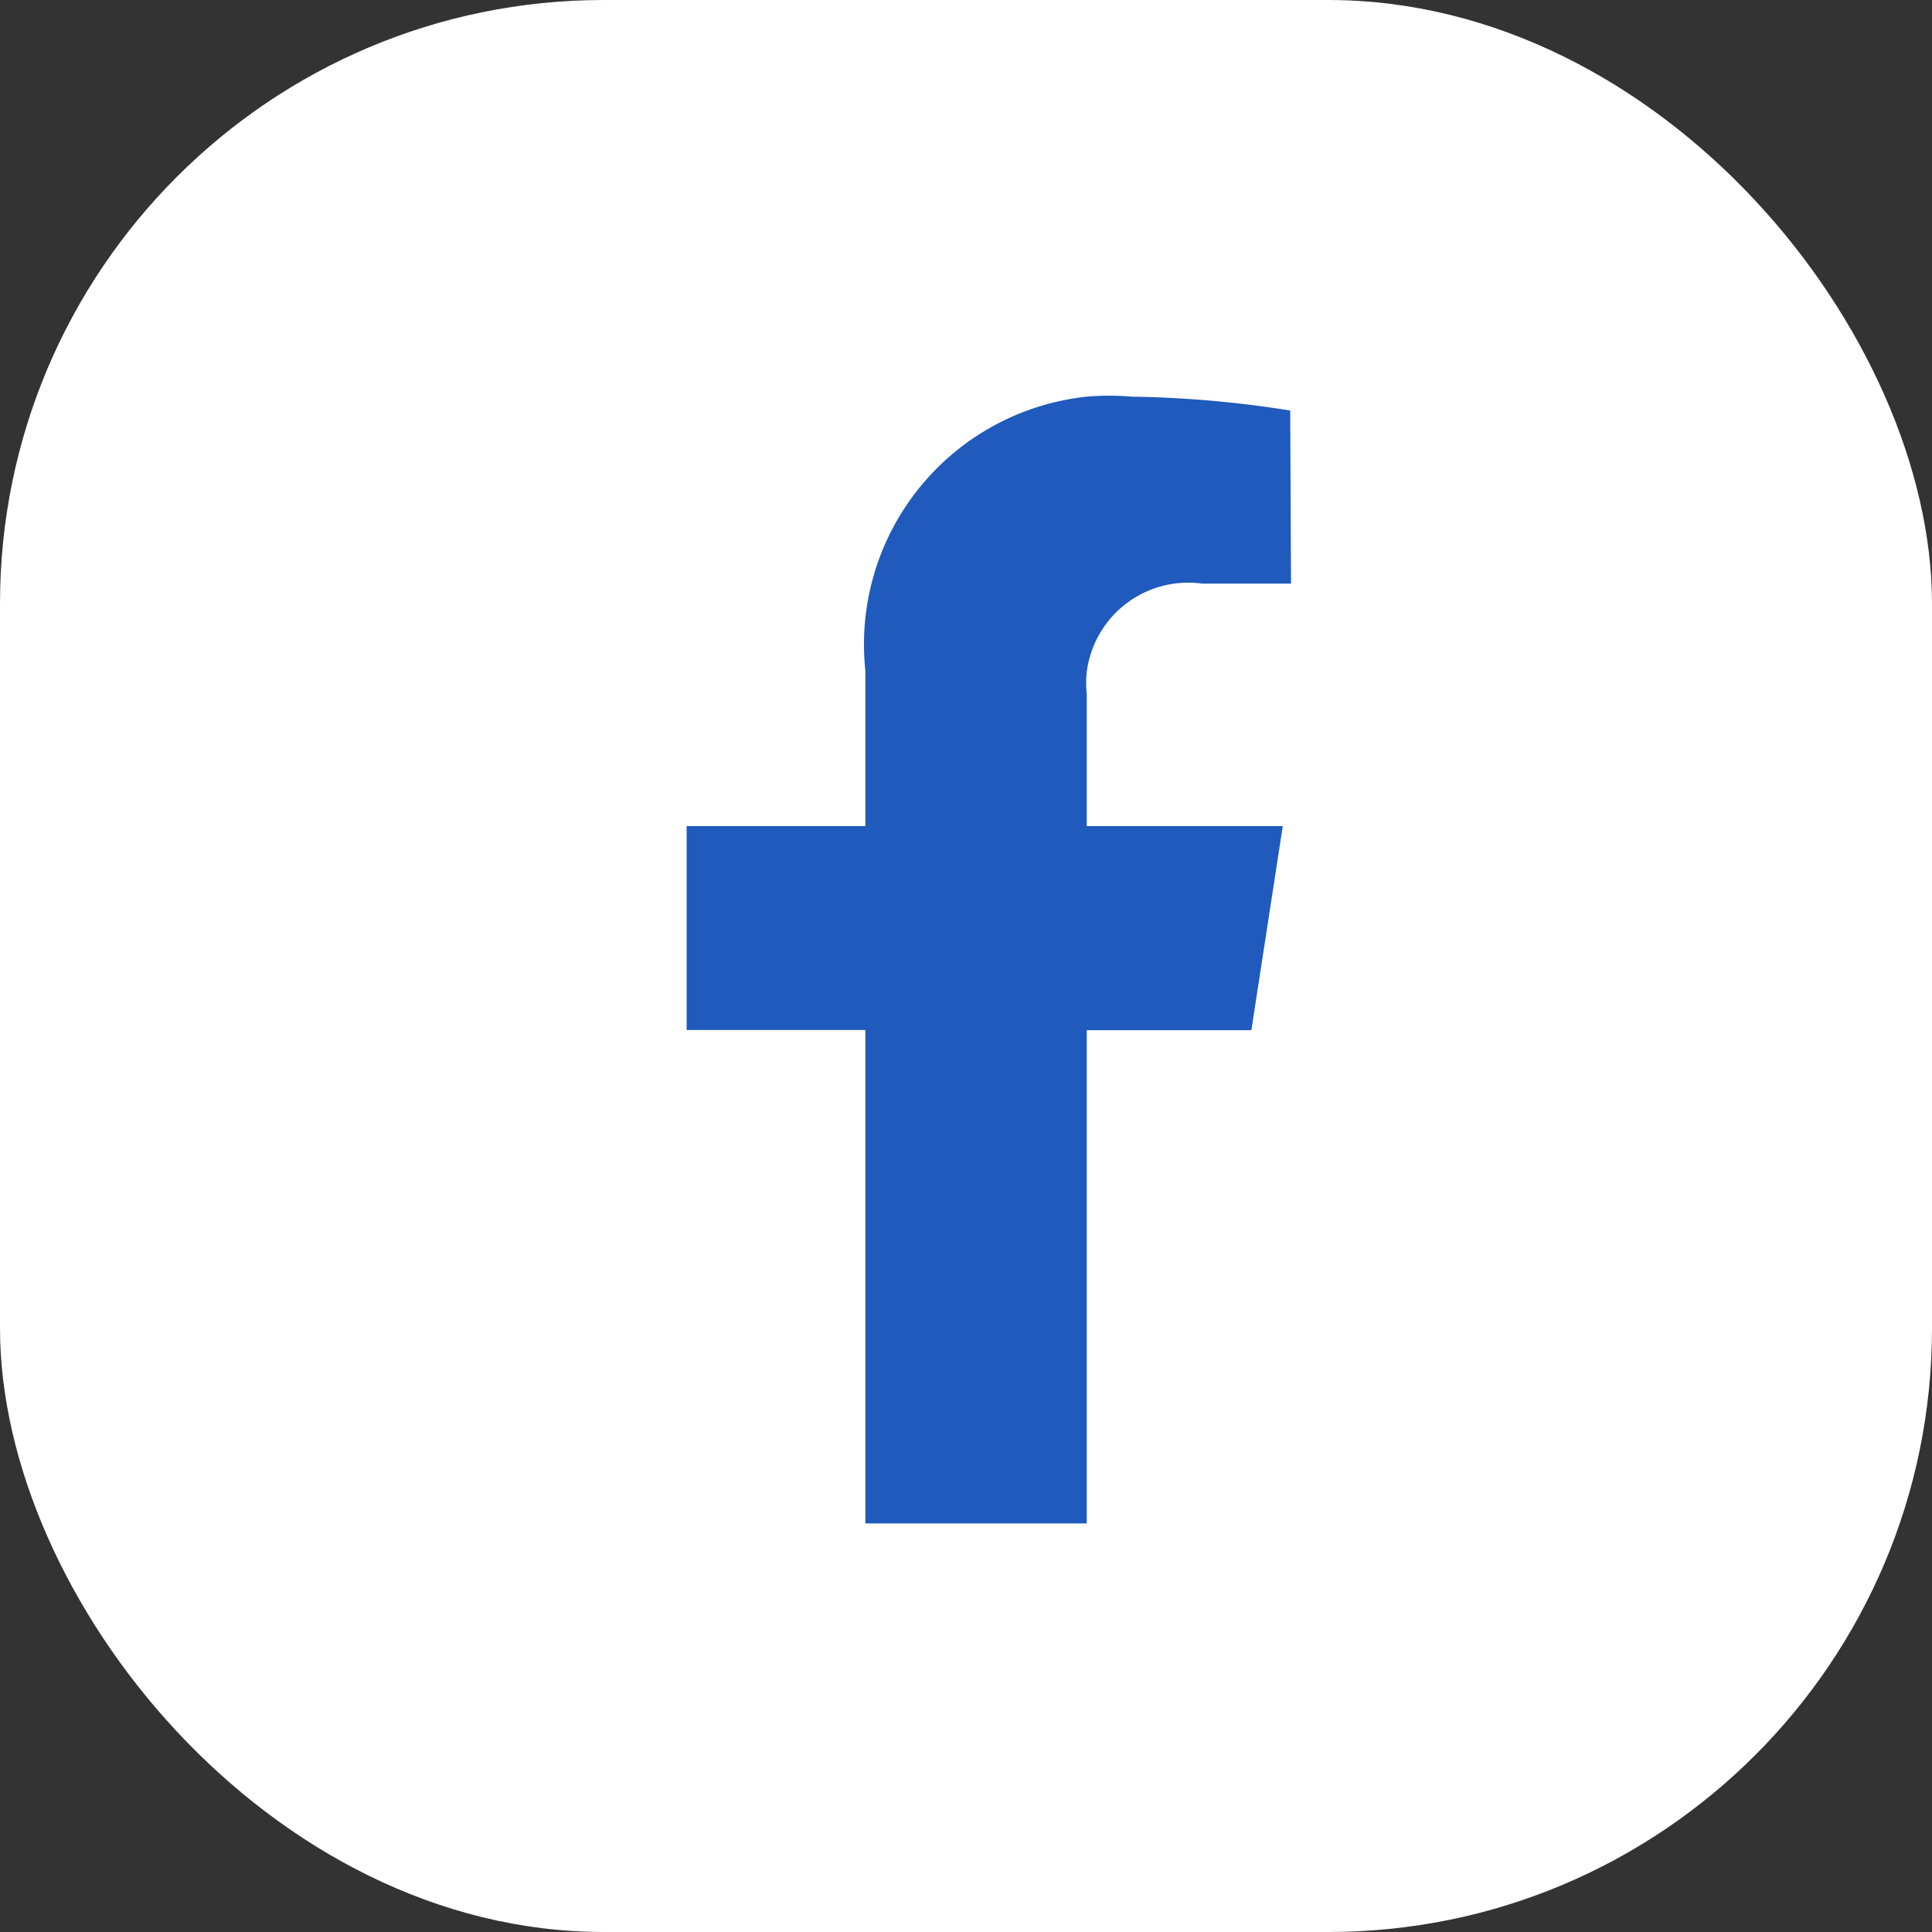 <svg xmlns="http://www.w3.org/2000/svg" xmlns:xlink="http://www.w3.org/1999/xlink" viewBox="0 0 96 96"><rect x="0" y="0" width="96" height="96" fill="#333333" stroke="none"/><defs><clipPath id="a"><rect x="18" y="16.5" width="63" height="63" fill="none"/></clipPath></defs><title>ic_lsy_letstudy_community_facebook</title><rect width="96" height="96" rx="30" fill="#fff"/><g clip-path="url(#a)"><path d="M64.15,29H59.73A5.08,5.08,0,0,0,54,33.39h0a5,5,0,0,0,0,1.09v6.57h9.74L62.18,51.19H54V75.7H43V51.18H34.12V41.05H43V33.33A12.38,12.38,0,0,1,54,19.71a13,13,0,0,1,2.25,0,54.39,54.39,0,0,1,7.86.69Z" fill="#1f5abc"/></g></svg>